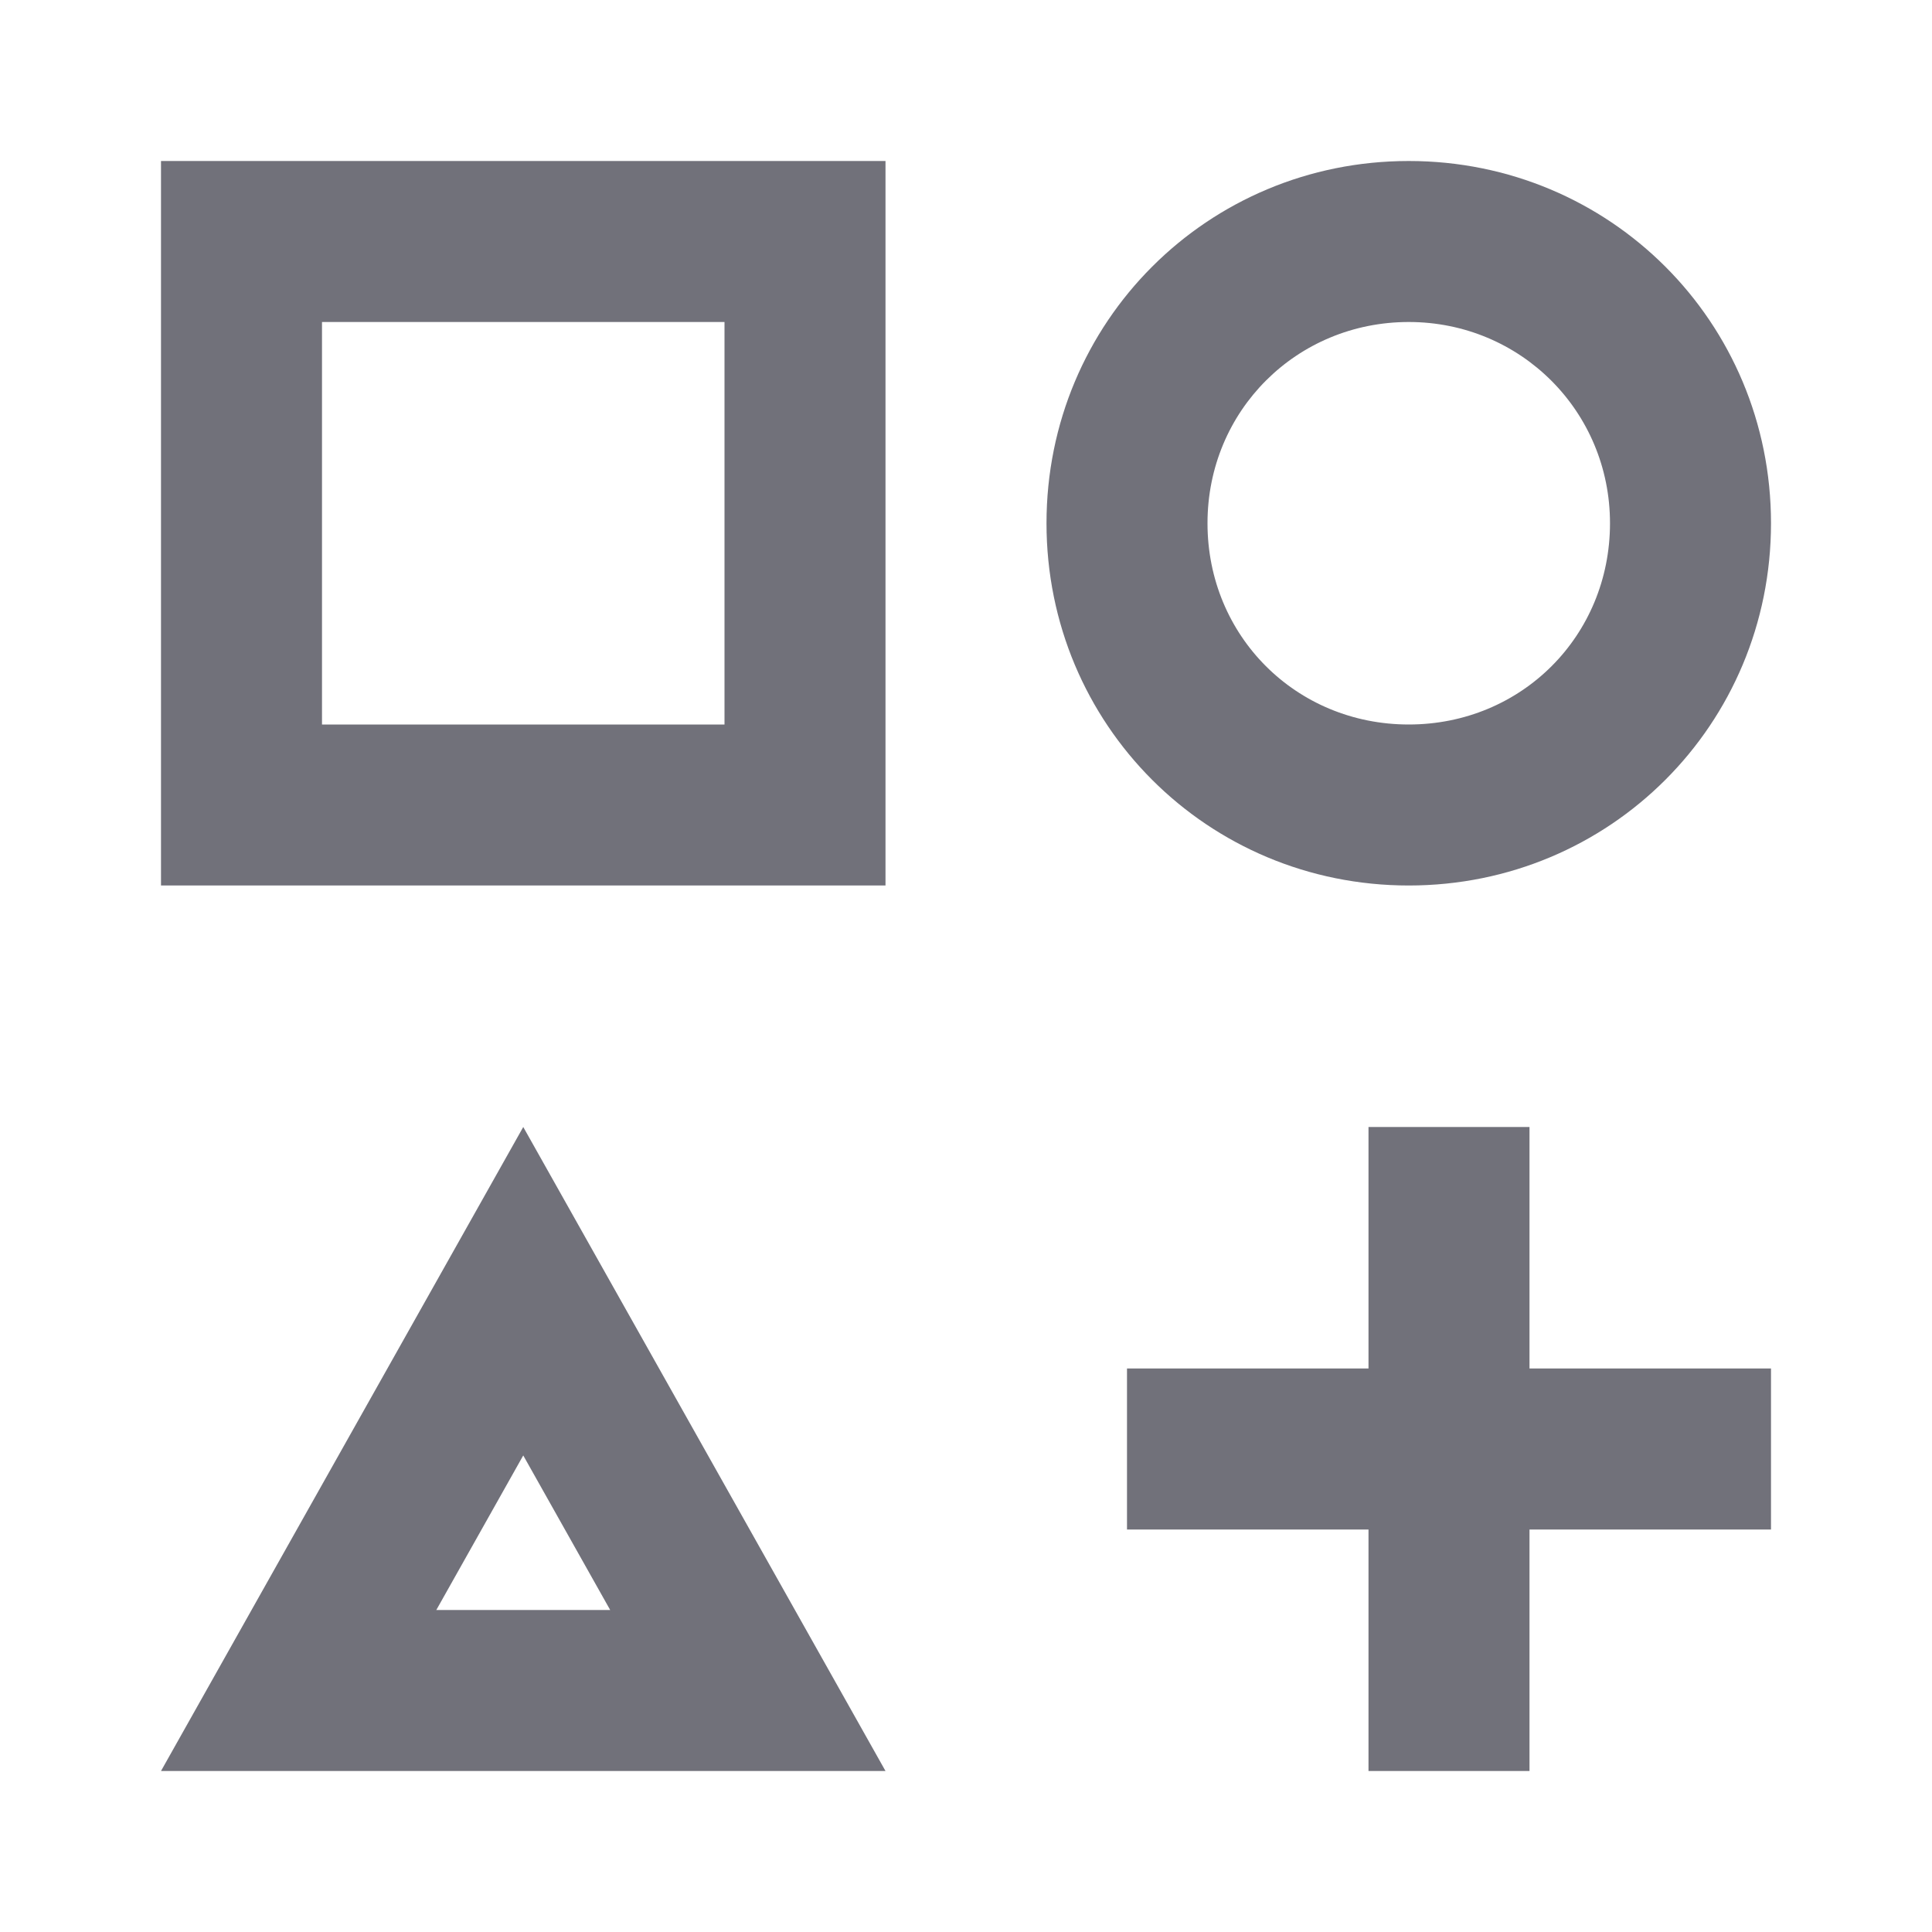 <svg width="24" height="24" viewBox="0 0 24 24" fill="none" xmlns="http://www.w3.org/2000/svg">
<path d="M11 11V2H2V11M4 9V4H9V9M20 6.5C20 7.9 18.9 9 17.5 9C16.1 9 15 7.9 15 6.5C15 5.1 16.11 4 17.5 4C18.89 4 20 5.11 20 6.5ZM6.5 14L2 22H11M7.58 20H5.42L6.5 18.08M22 6.5C22 4 20 2 17.5 2C15 2 13 4 13 6.5C13 9 15 11 17.5 11C20 11 22 9 22 6.5ZM19 17V14H17V17H14V19H17V22H19V19H22V17H19Z" fill="#71717A"/>
</svg>
